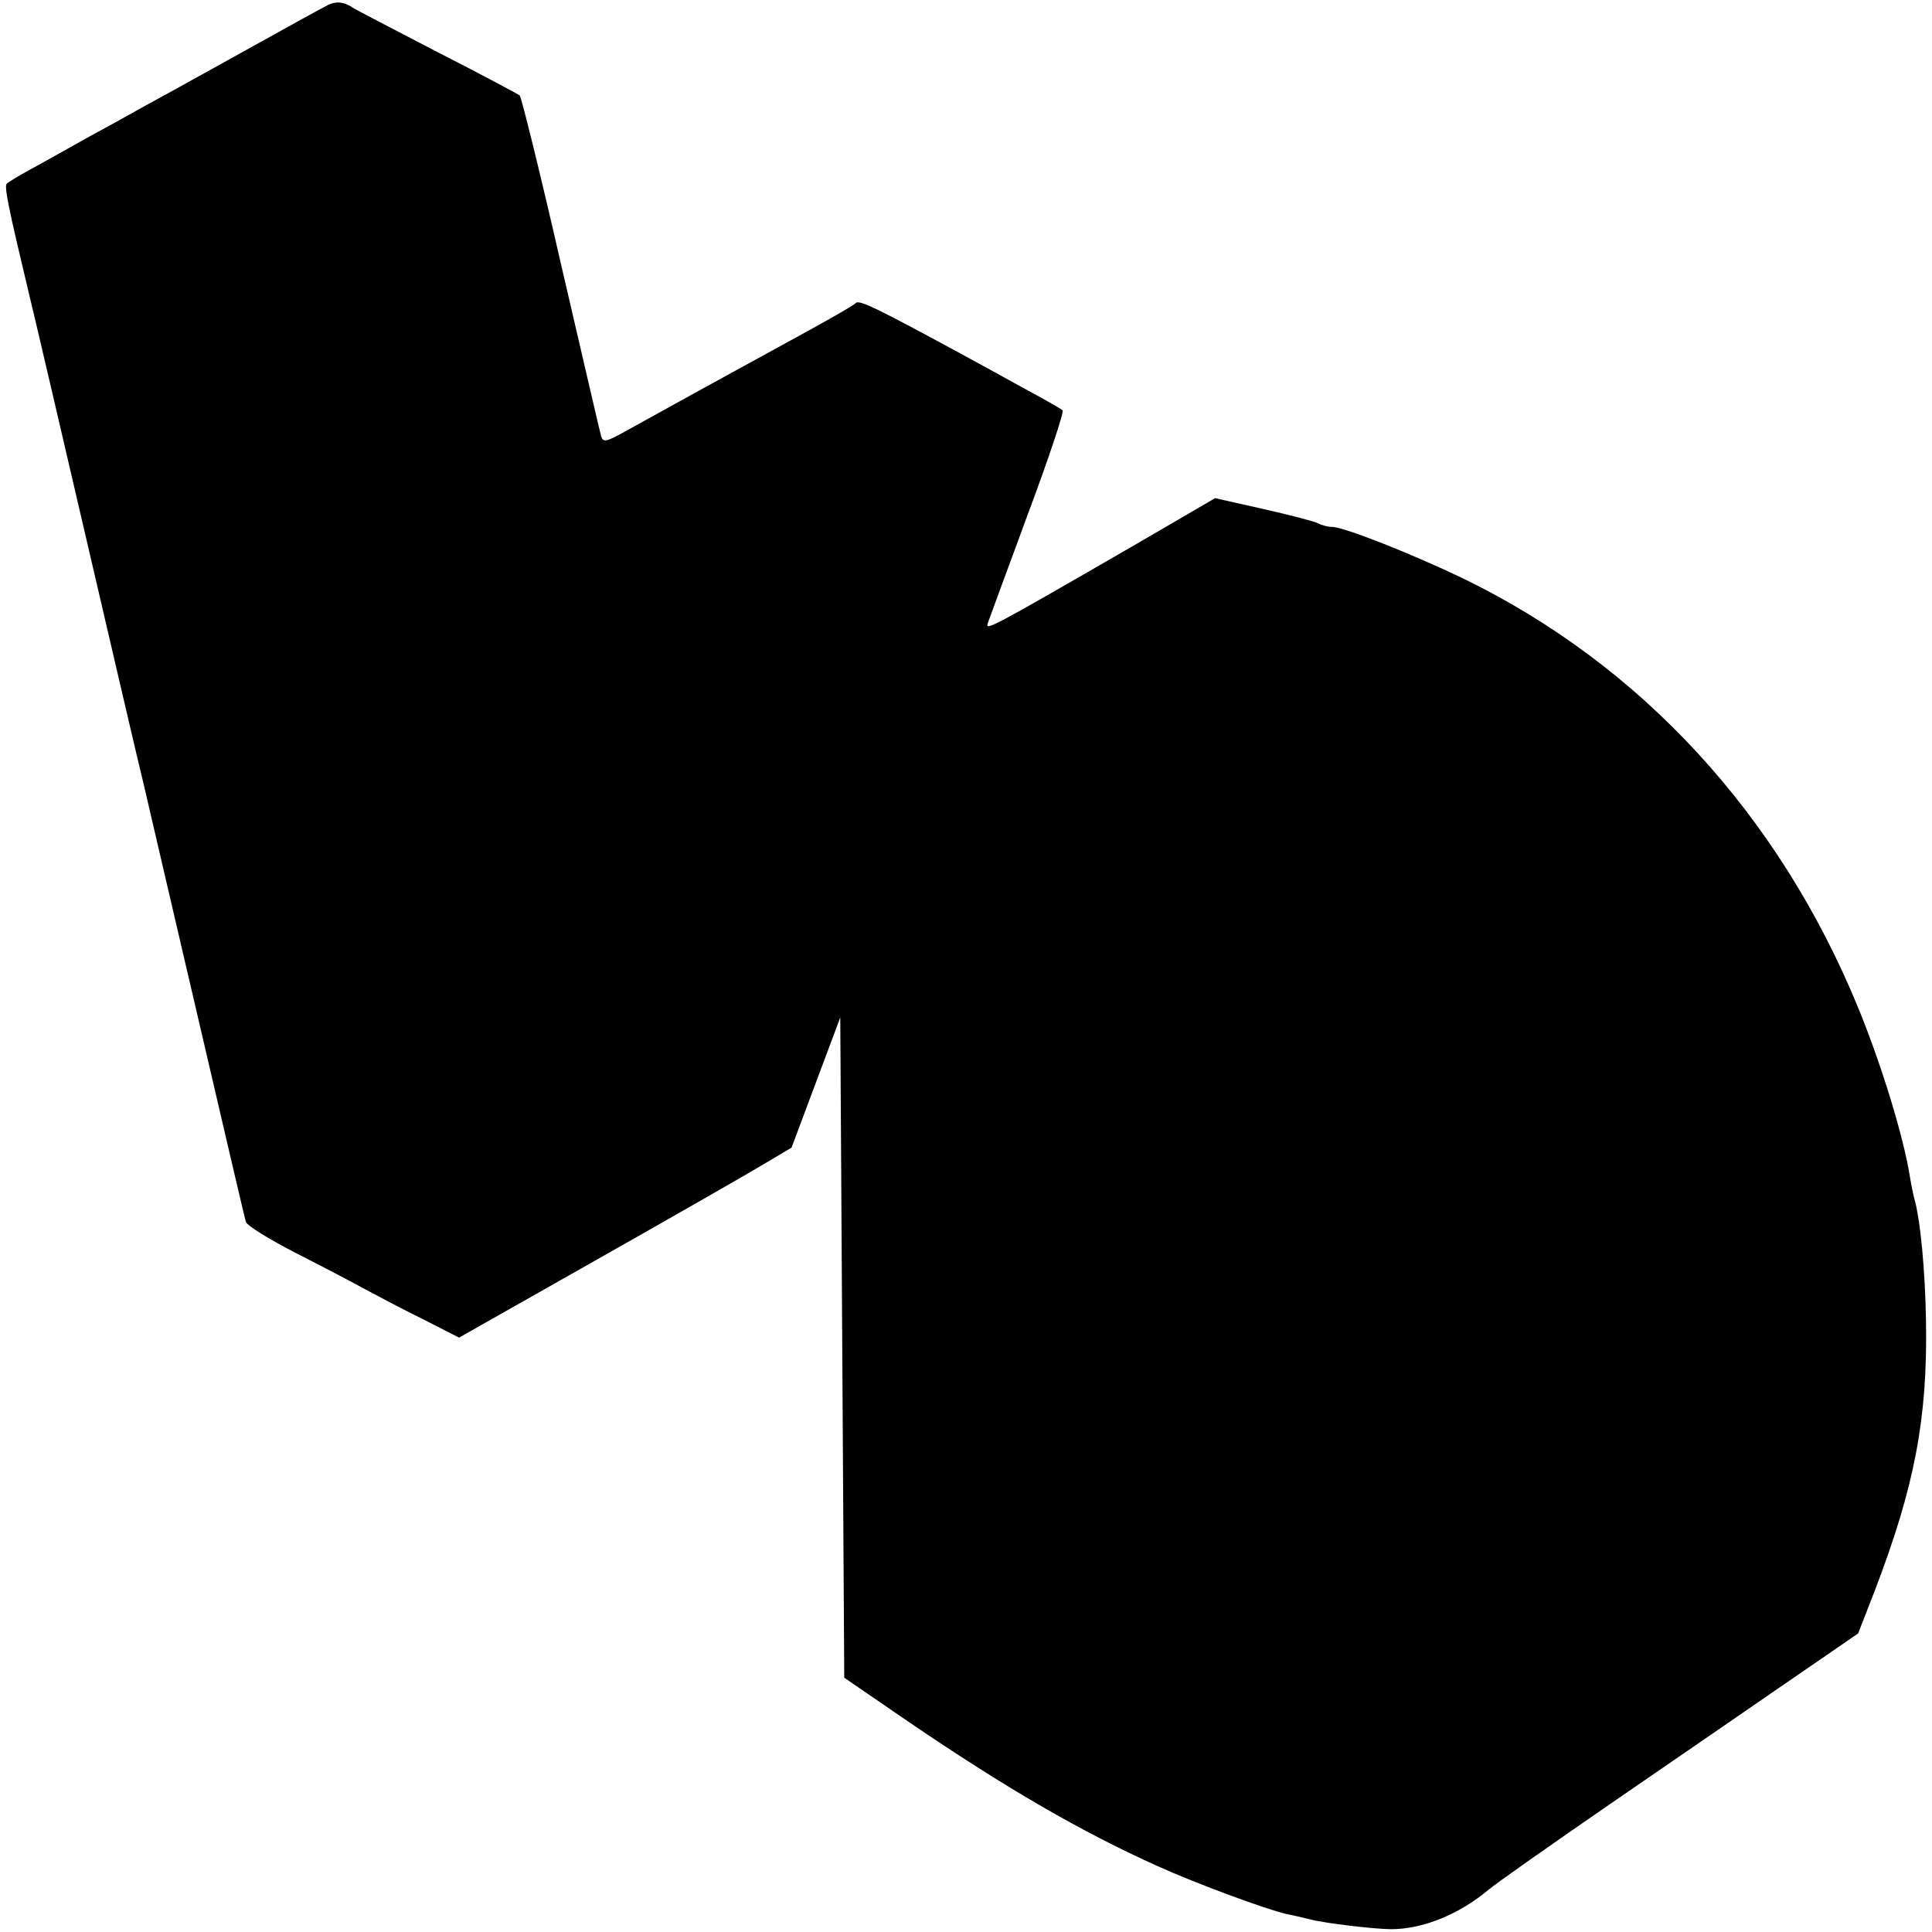 <?xml version="1.0" standalone="no"?>
<!DOCTYPE svg PUBLIC "-//W3C//DTD SVG 20010904//EN"
 "http://www.w3.org/TR/2001/REC-SVG-20010904/DTD/svg10.dtd">
<svg version="1.0" xmlns="http://www.w3.org/2000/svg"
 width="484pt" height="484pt" viewBox="0 0 484 484"
 preserveAspectRatio="xMidYMid meet">
<g transform="translate(0,484) scale(0.1,-0.1)"
fill="#000000" stroke="none">
<path d="M819 4826 c-25 -13 -49 -26 -274 -151 -72 -40 -155 -86 -185 -102
-30 -17 -95 -53 -145 -80 -50 -28 -112 -63 -140 -78 -27 -15 -54 -31 -58 -35
-7 -6 4 -60 53 -265 11 -44 76 -323 145 -620 69 -297 134 -576 145 -620 10
-44 71 -305 135 -580 64 -275 118 -507 121 -516 2 -9 59 -44 127 -79 67 -34
145 -75 172 -90 28 -15 92 -49 143 -74 l92 -47 348 197 c191 108 378 215 416
238 l69 41 61 163 61 163 5 -827 5 -827 159 -109 c248 -169 435 -277 626 -363
97 -44 271 -108 323 -120 12 -2 40 -9 62 -14 33 -9 161 -24 200 -24 79 0 170
37 243 98 20 17 161 116 312 220 151 104 295 203 320 220 25 17 101 70 170
117 l125 86 42 108 c99 259 132 429 128 673 -2 127 -14 257 -30 311 -2 8 -7
31 -10 50 -16 103 -73 287 -131 428 -199 483 -544 857 -989 1073 -129 62 -299
129 -328 129 -10 0 -26 4 -35 9 -10 5 -71 21 -138 36 l-120 27 -194 -113
c-379 -219 -382 -220 -375 -199 4 11 49 134 100 272 52 139 91 256 87 260 -4
4 -50 30 -102 58 -52 29 -122 67 -155 85 -212 115 -252 134 -261 126 -5 -6
-72 -44 -149 -86 -205 -112 -301 -165 -422 -232 -55 -31 -62 -32 -67 -16 -3
10 -48 205 -101 433 -52 228 -99 417 -103 421 -4 3 -97 53 -207 109 -110 57
-204 106 -210 110 -23 16 -44 18 -66 6z"/>
</g>
</svg>
